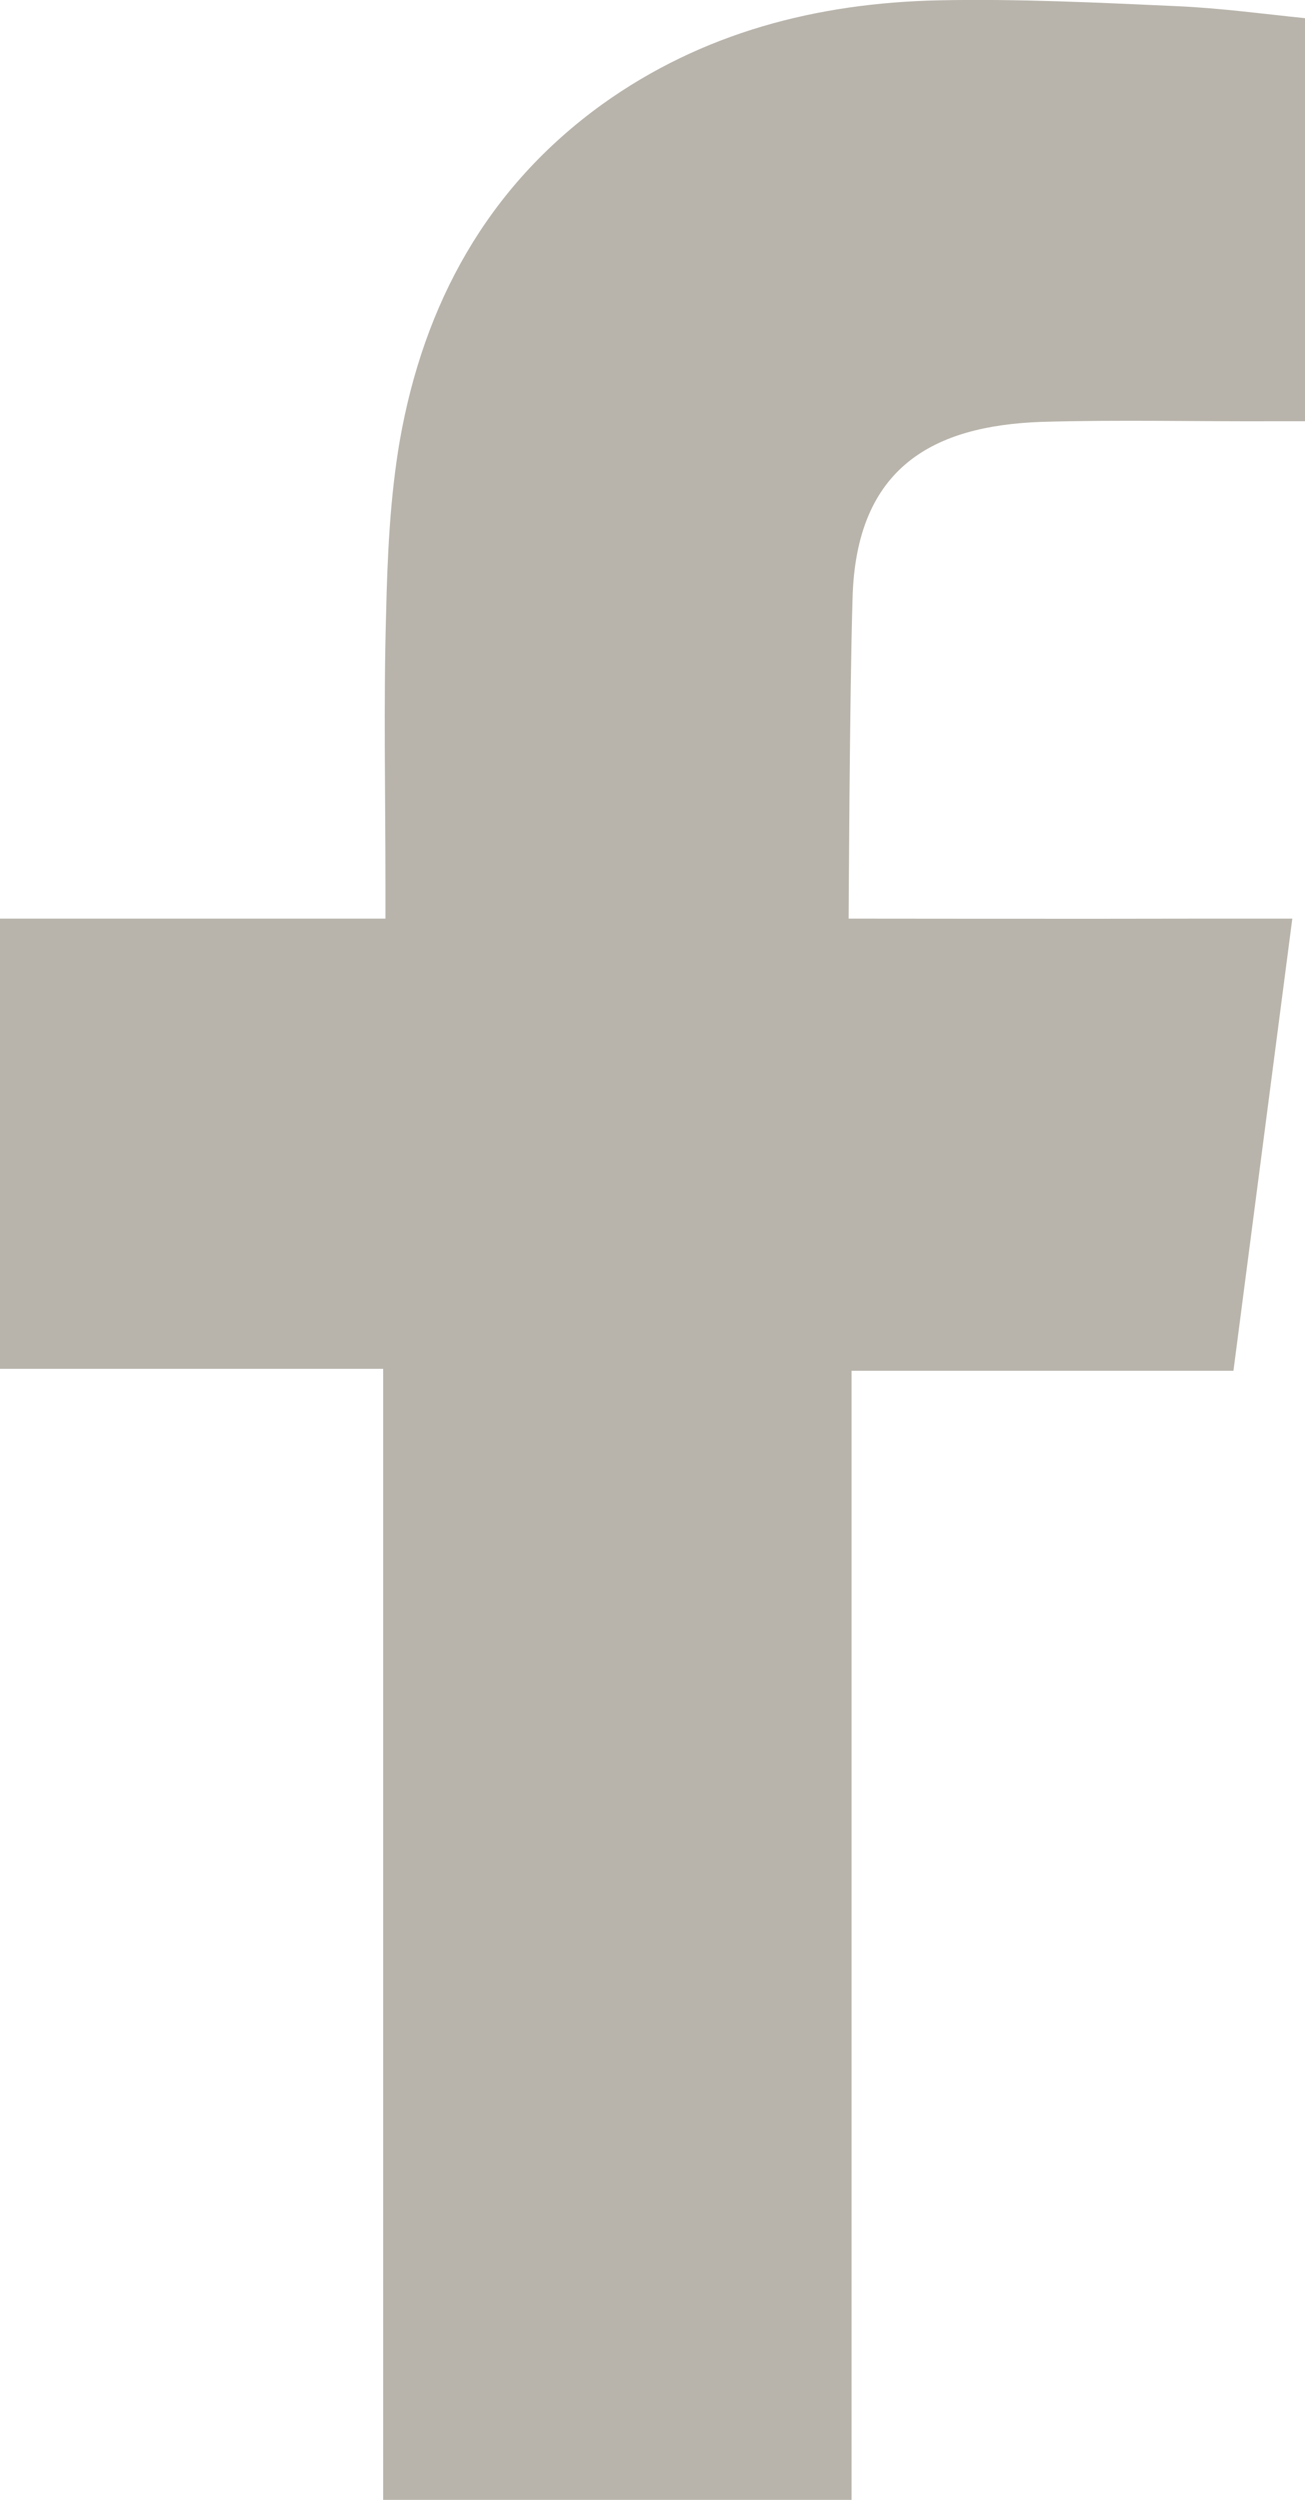 <?xml version="1.0" encoding="utf-8"?>
<!-- Generator: Adobe Illustrator 25.0.0, SVG Export Plug-In . SVG Version: 6.00 Build 0)  -->
<svg version="1.1" id="Layer_1" xmlns="http://www.w3.org/2000/svg" xmlns:xlink="http://www.w3.org/1999/xlink" x="0px" y="0px"
	 viewBox="0 0 40.12 76.85" style="enable-background:new 0 0 40.12 76.85;" xml:space="preserve">
<style type="text/css">
	.st0{fill-rule:evenodd;clip-rule:evenodd;fill:#b8b4ab;}
</style>
<path class="st0" d="M32,12.97c2.38-0.07,4.76-0.01,7.14-0.02h0.99V0.56c-1.27-0.13-2.61-0.31-3.94-0.37
	c-2.44-0.11-4.89-0.23-7.33-0.18C25.12,0.09,21.59,1,18.51,3.21c-3.53,2.55-5.48,6.12-6.22,10.34c-0.3,1.75-0.38,3.55-0.42,5.31
	c-0.08,2.78-0.02,5.56-0.02,8.34v1.04H0v13.84h11.78v34.77h14.4V42.14h11.74c0.6-4.6,1.19-9.15,1.81-13.9c-0.94,0-1.79,0-2.64,0
	c-3.33,0.01-11,0-11,0s0.03-6.86,0.12-9.83C26.31,14.33,28.73,13.09,32,12.97"/>
</svg>
